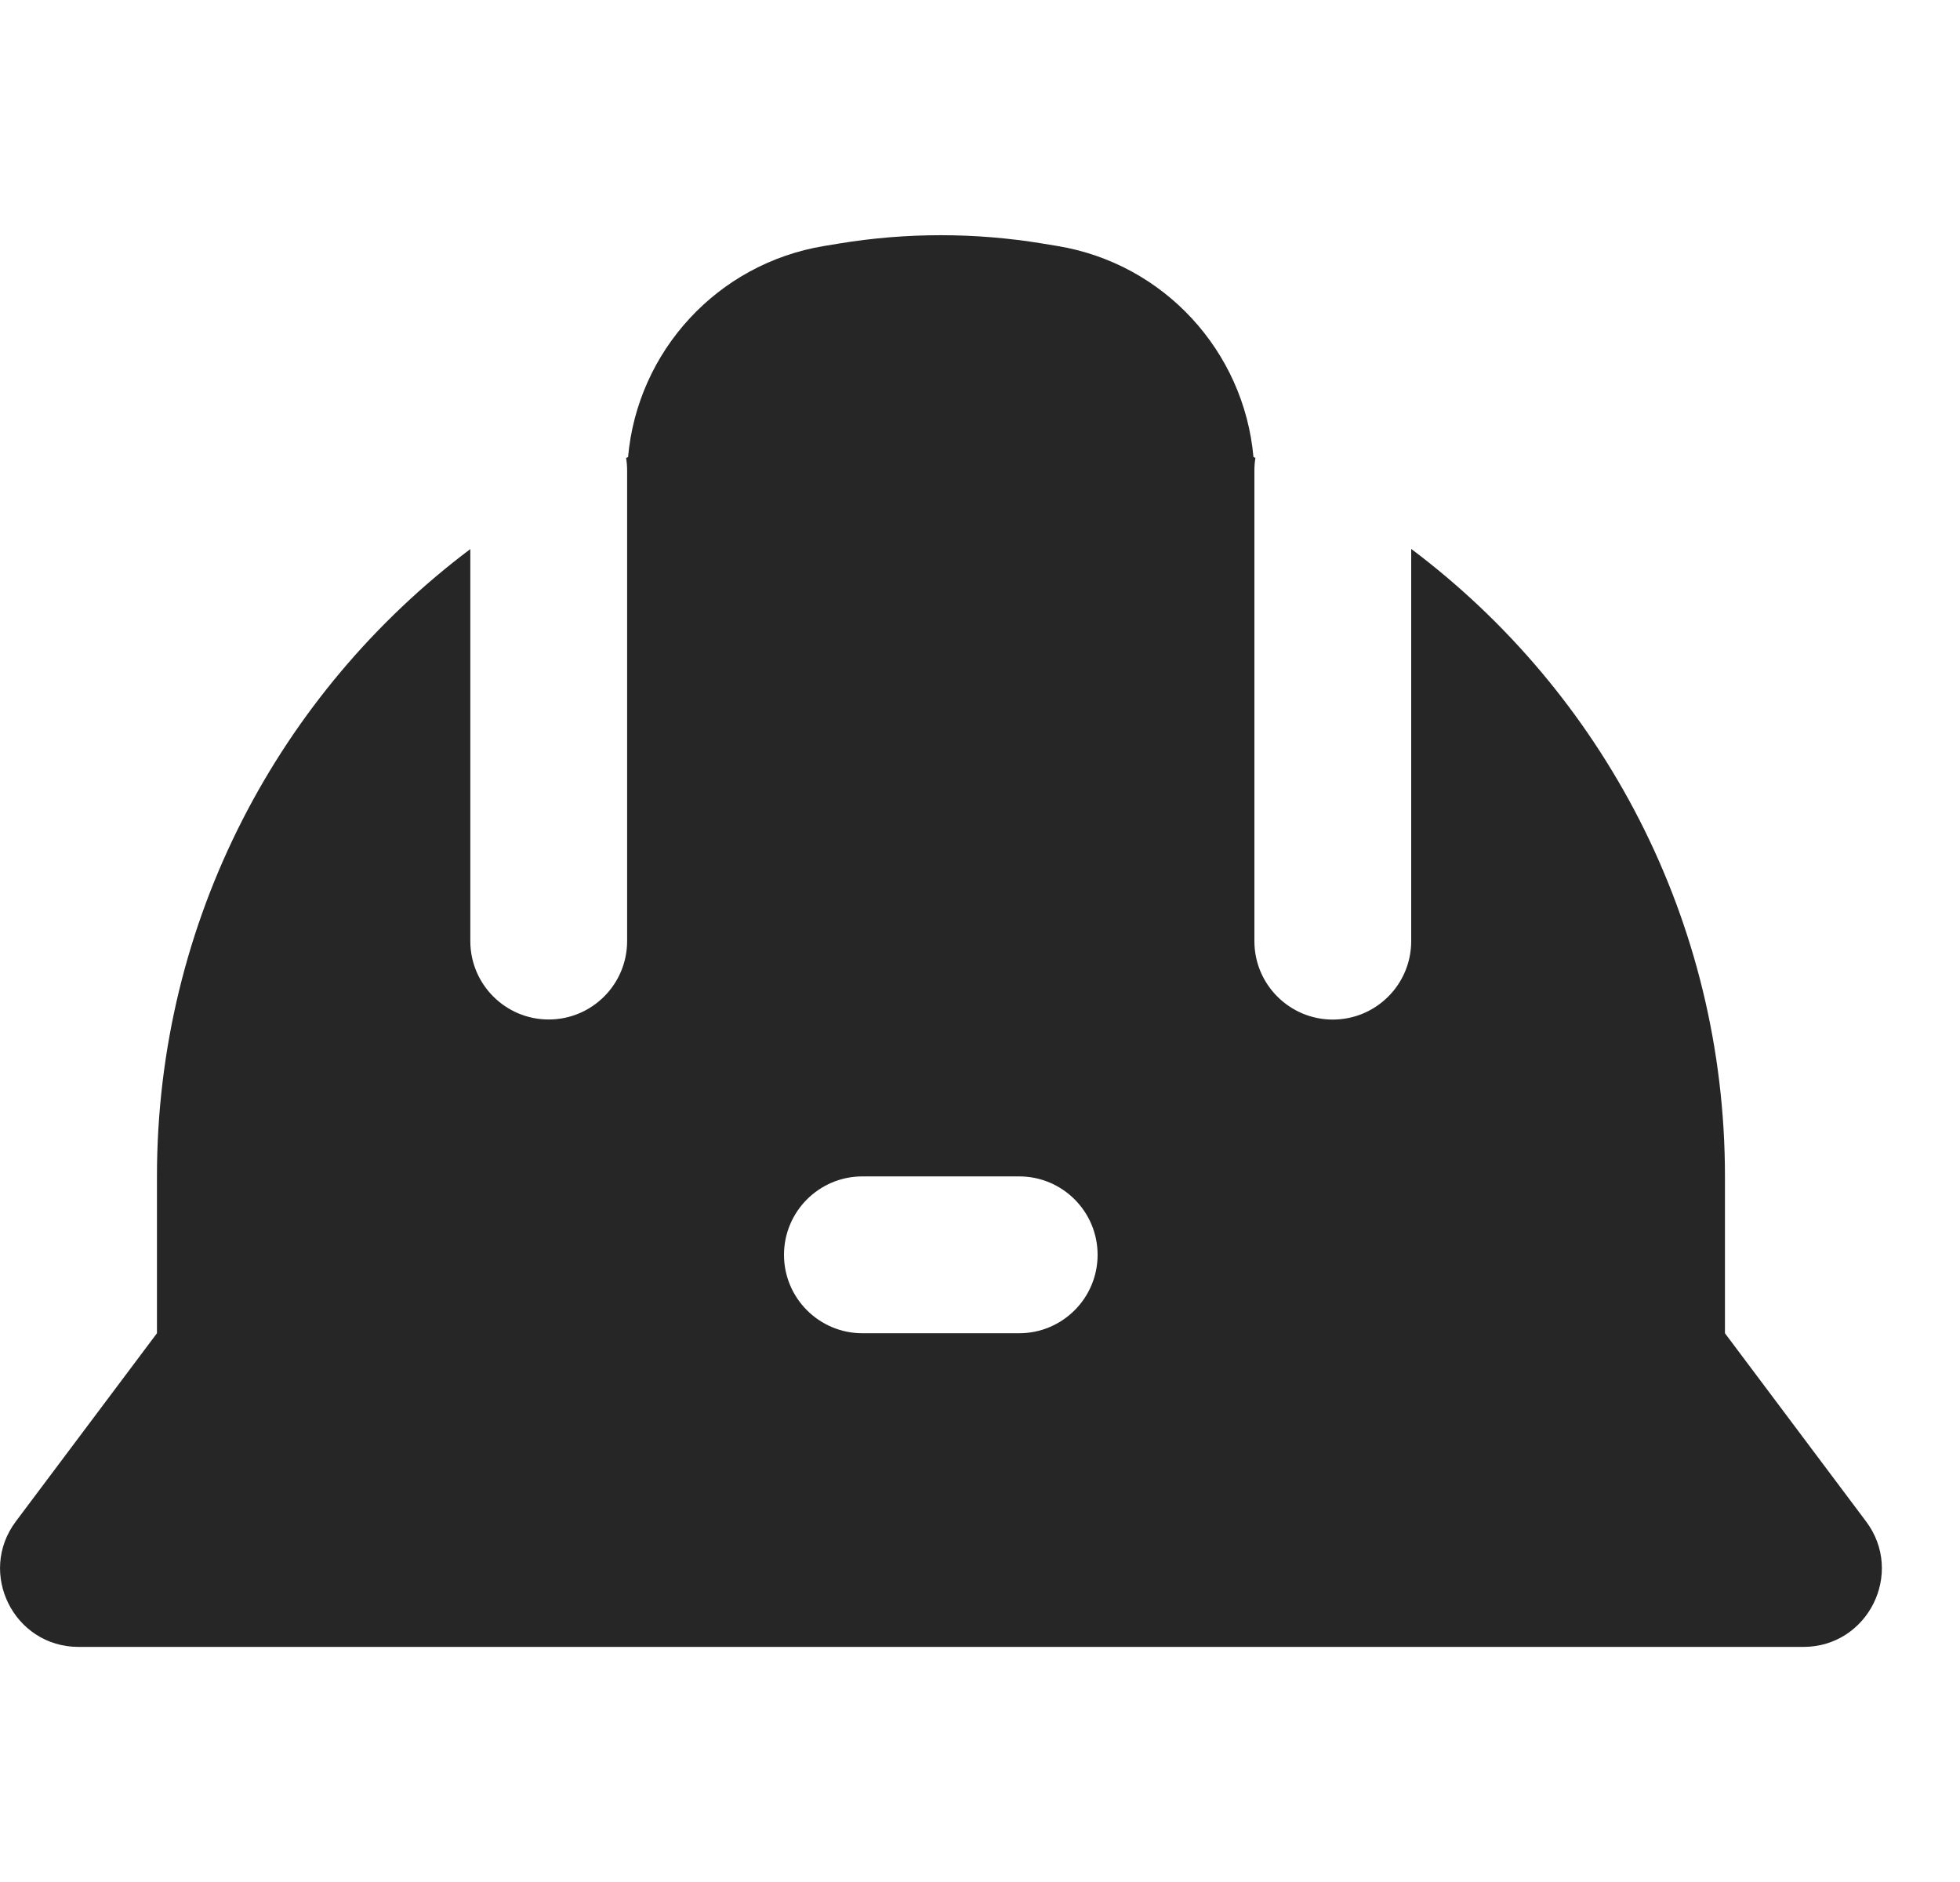 <svg xmlns="http://www.w3.org/2000/svg" width="25" height="24" fill="none" viewBox="0 0 25 24"><path fill="#262626" fill-rule="evenodd" d="M16.013 5.839c-.008-.004-.017-.007-.025-.011-.121-1.35-1.141-2.467-2.501-2.691l-.188-.031c-.861-.142-1.738-.142-2.599 0l-.188.031c-1.36.224-2.381 1.341-2.501 2.692-.008.004-.017.007-.025.011.009.053.013.106.013.161v6c0 .552-.448 1-1 1s-1-.448-1-1V7.002C3.572 8.827 2.002 11.731 2.002 15.002v2l-1.8 2.4c-.494.659-.024 1.6.8 1.6H23.002c.824 0 1.294-.941.8-1.6l-1.8-2.4v-2c0-3.272-1.572-6.178-4.002-8.002v5.002c0 .552-.448 1-1 1s-1-.448-1-1V6.002c0-.055.004-.11.013-.163ZM10 16.002c0-.552.448-1 1-1h2c.552 0 1 .448 1 1s-.448 1-1 1h-2c-.552 0-1-.448-1-1Z" clip-rule="evenodd"/></svg>